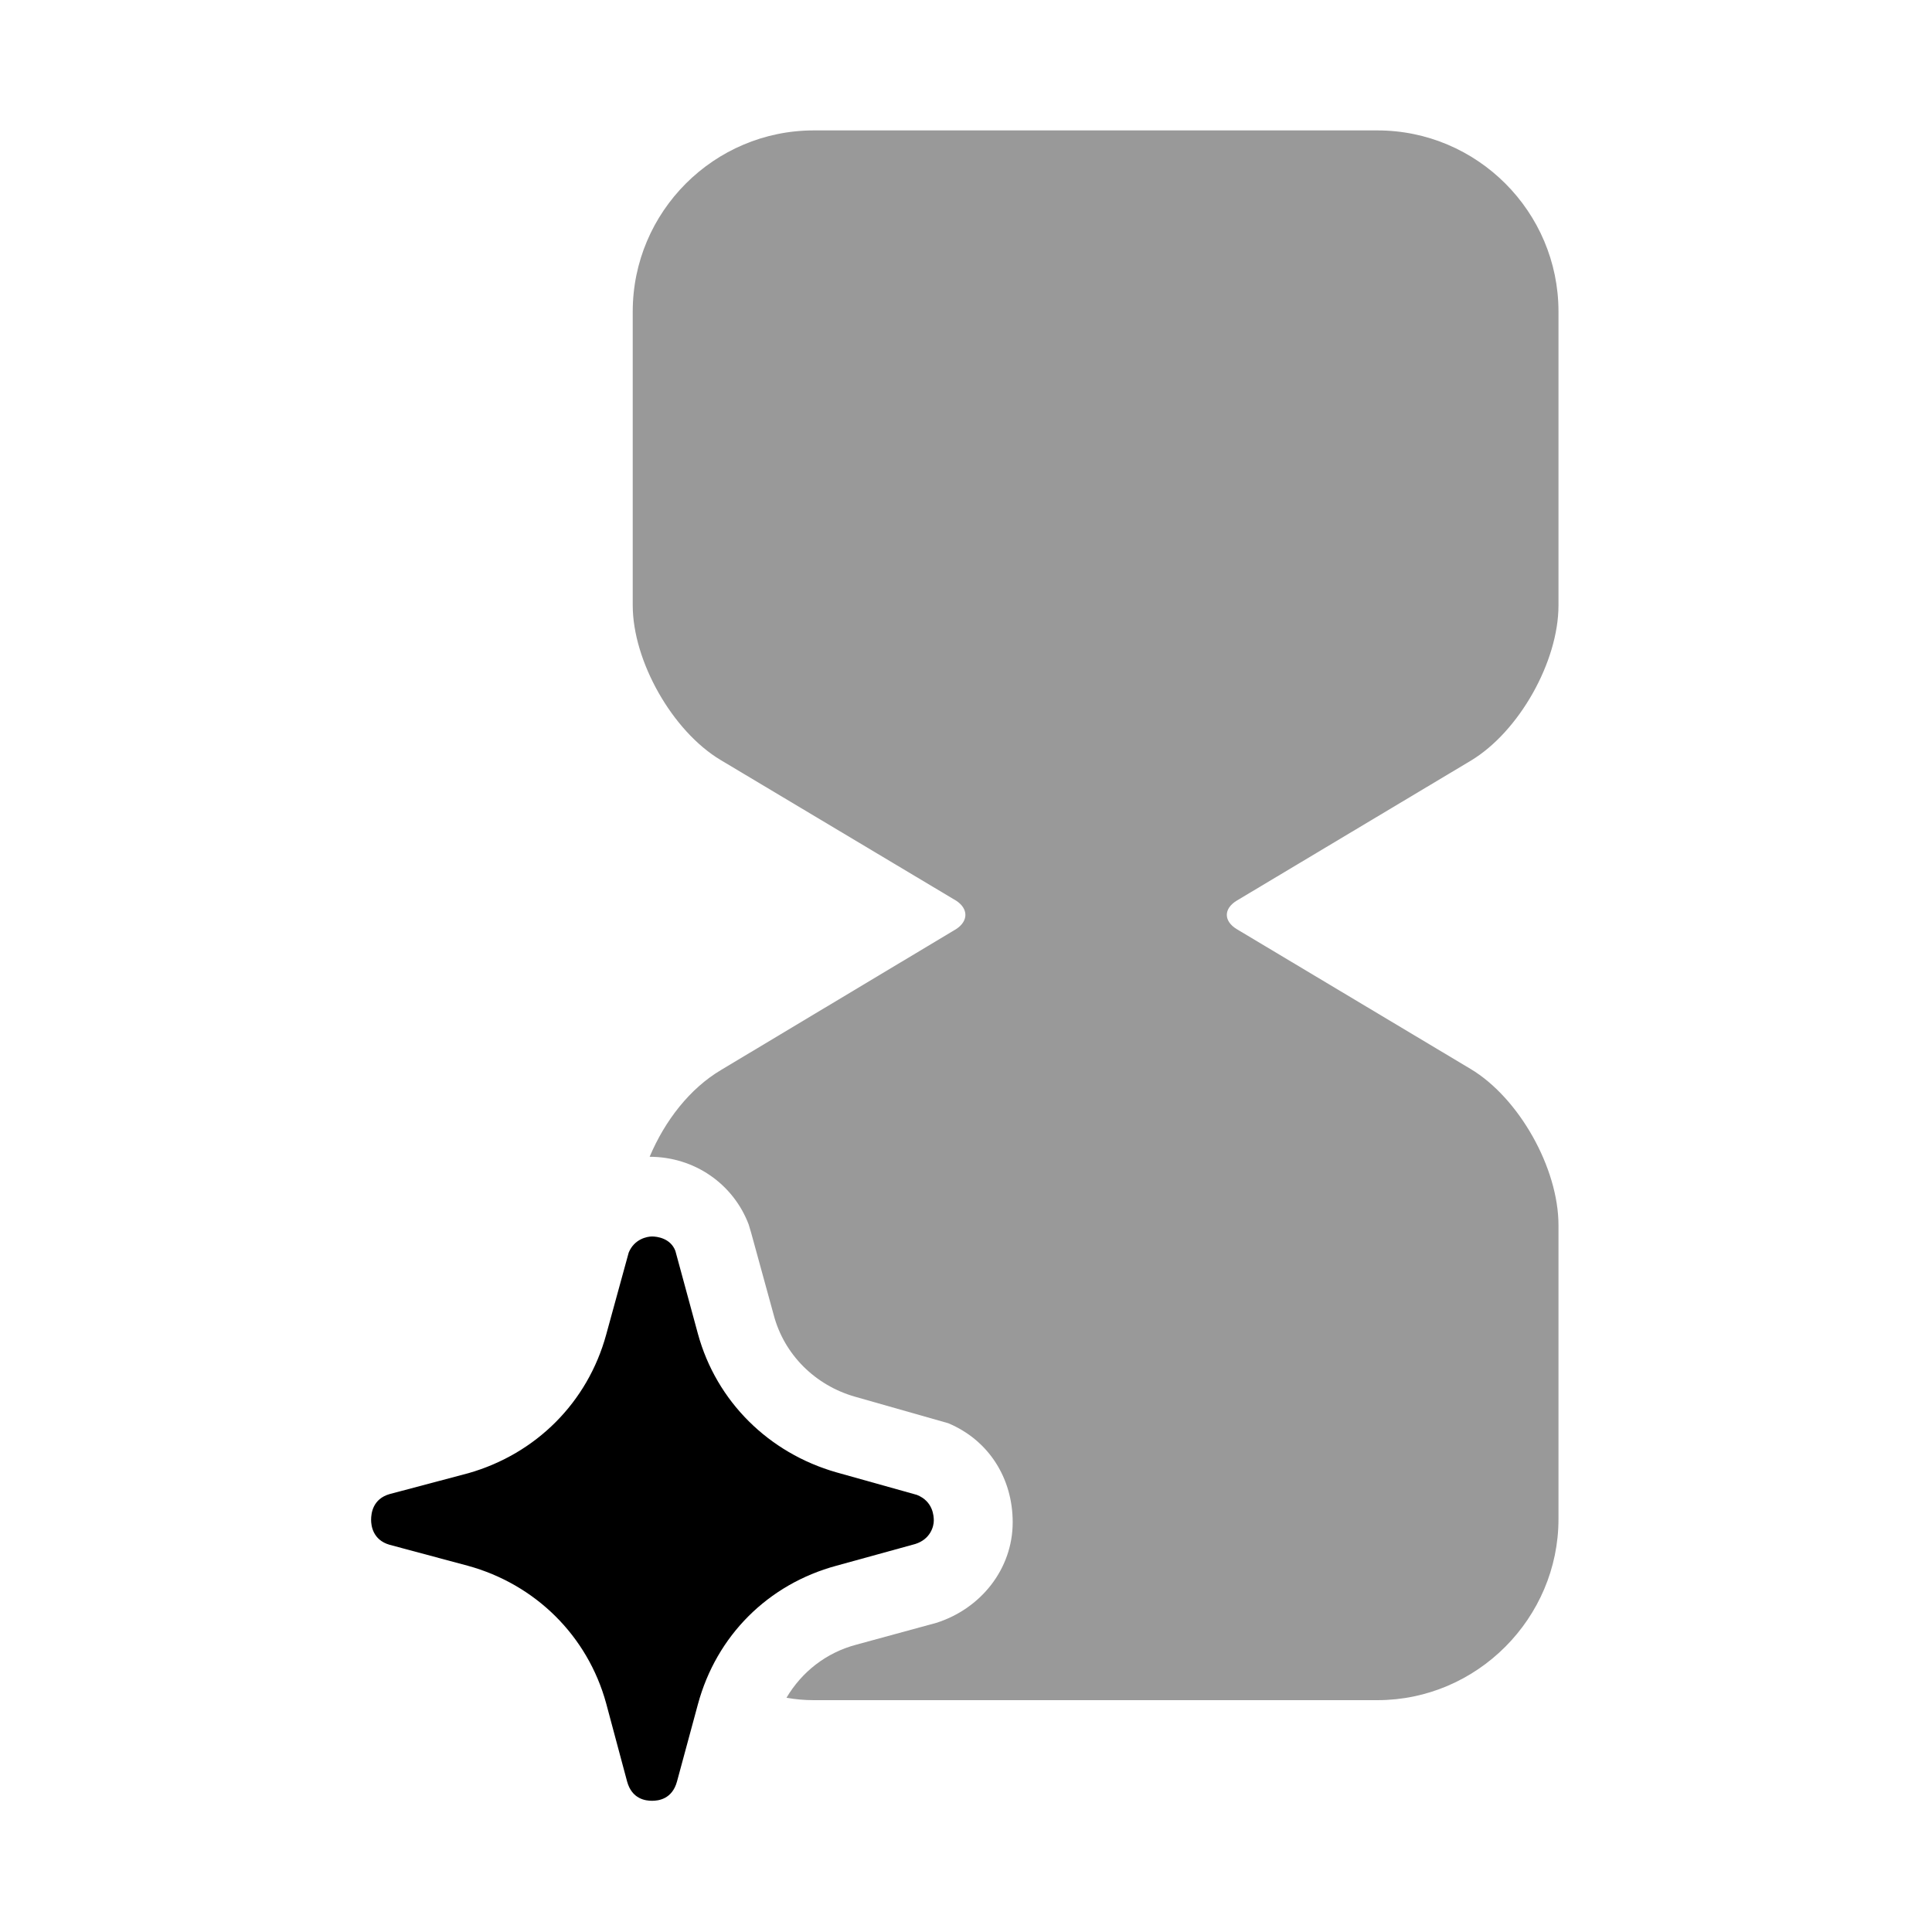 <svg width="24" height="24" viewBox="0 0 24 24" fill="#000000" xmlns="http://www.w3.org/2000/svg">
<g clip-path="url(#clip0_3261_13052)">
<path opacity="0.4" d="M15.36 11.19L18.27 9.45C18.87 9.09 19.36 8.22 19.36 7.52V3.87C19.36 2.63 18.35 1.62 17.11 1.62H10.11C8.87 1.62 7.86 2.63 7.86 3.87V7.52C7.86 8.21 8.35 9.08 8.95 9.44L11.88 11.19C12.03 11.29 12.03 11.44 11.88 11.54L8.96 13.29C8.57 13.52 8.26 13.92 8.07 14.37C8.63 14.37 9.11 14.71 9.3 15.21L9.33 15.31L9.61 16.33C9.74 16.83 10.13 17.21 10.62 17.35L11.78 17.68C12.28 17.89 12.58 18.36 12.58 18.91C12.58 19.493 12.181 19.986 11.63 20.16L10.64 20.43C10.26 20.53 9.96 20.77 9.77 21.09C9.88 21.11 9.99 21.12 10.11 21.12H17.11C18.35 21.12 19.36 20.1 19.36 18.87V15.22C19.36 14.51 18.87 13.64 18.27 13.28L15.36 11.54C15.2 11.44 15.2 11.29 15.36 11.19Z"/>
<path d="M11.6 18.89C11.6 18.96 11.56 19.12 11.37 19.18L10.39 19.45C9.54 19.68 8.9 20.32 8.67 21.17L8.41 22.13C8.35 22.35 8.18 22.37 8.1 22.37C8.02 22.37 7.85 22.35 7.79 22.13L7.53 21.16C7.3 20.32 6.65 19.68 5.81 19.45L4.84 19.19C4.63 19.13 4.61 18.95 4.61 18.88C4.61 18.8 4.63 18.62 4.84 18.56L5.82 18.3C6.66 18.06 7.3 17.42 7.53 16.58L7.81 15.56C7.88 15.39 8.04 15.36 8.1 15.36C8.16 15.36 8.33 15.38 8.39 15.54L8.67 16.57C8.9 17.41 9.55 18.05 10.39 18.29L11.39 18.57C11.59 18.65 11.6 18.83 11.6 18.89Z"/>
</g>
<defs>
<clipPath id="clip0_3261_13052">
<rect width="24" height="24" fill="white"/>
</clipPath>
</defs>
</svg>